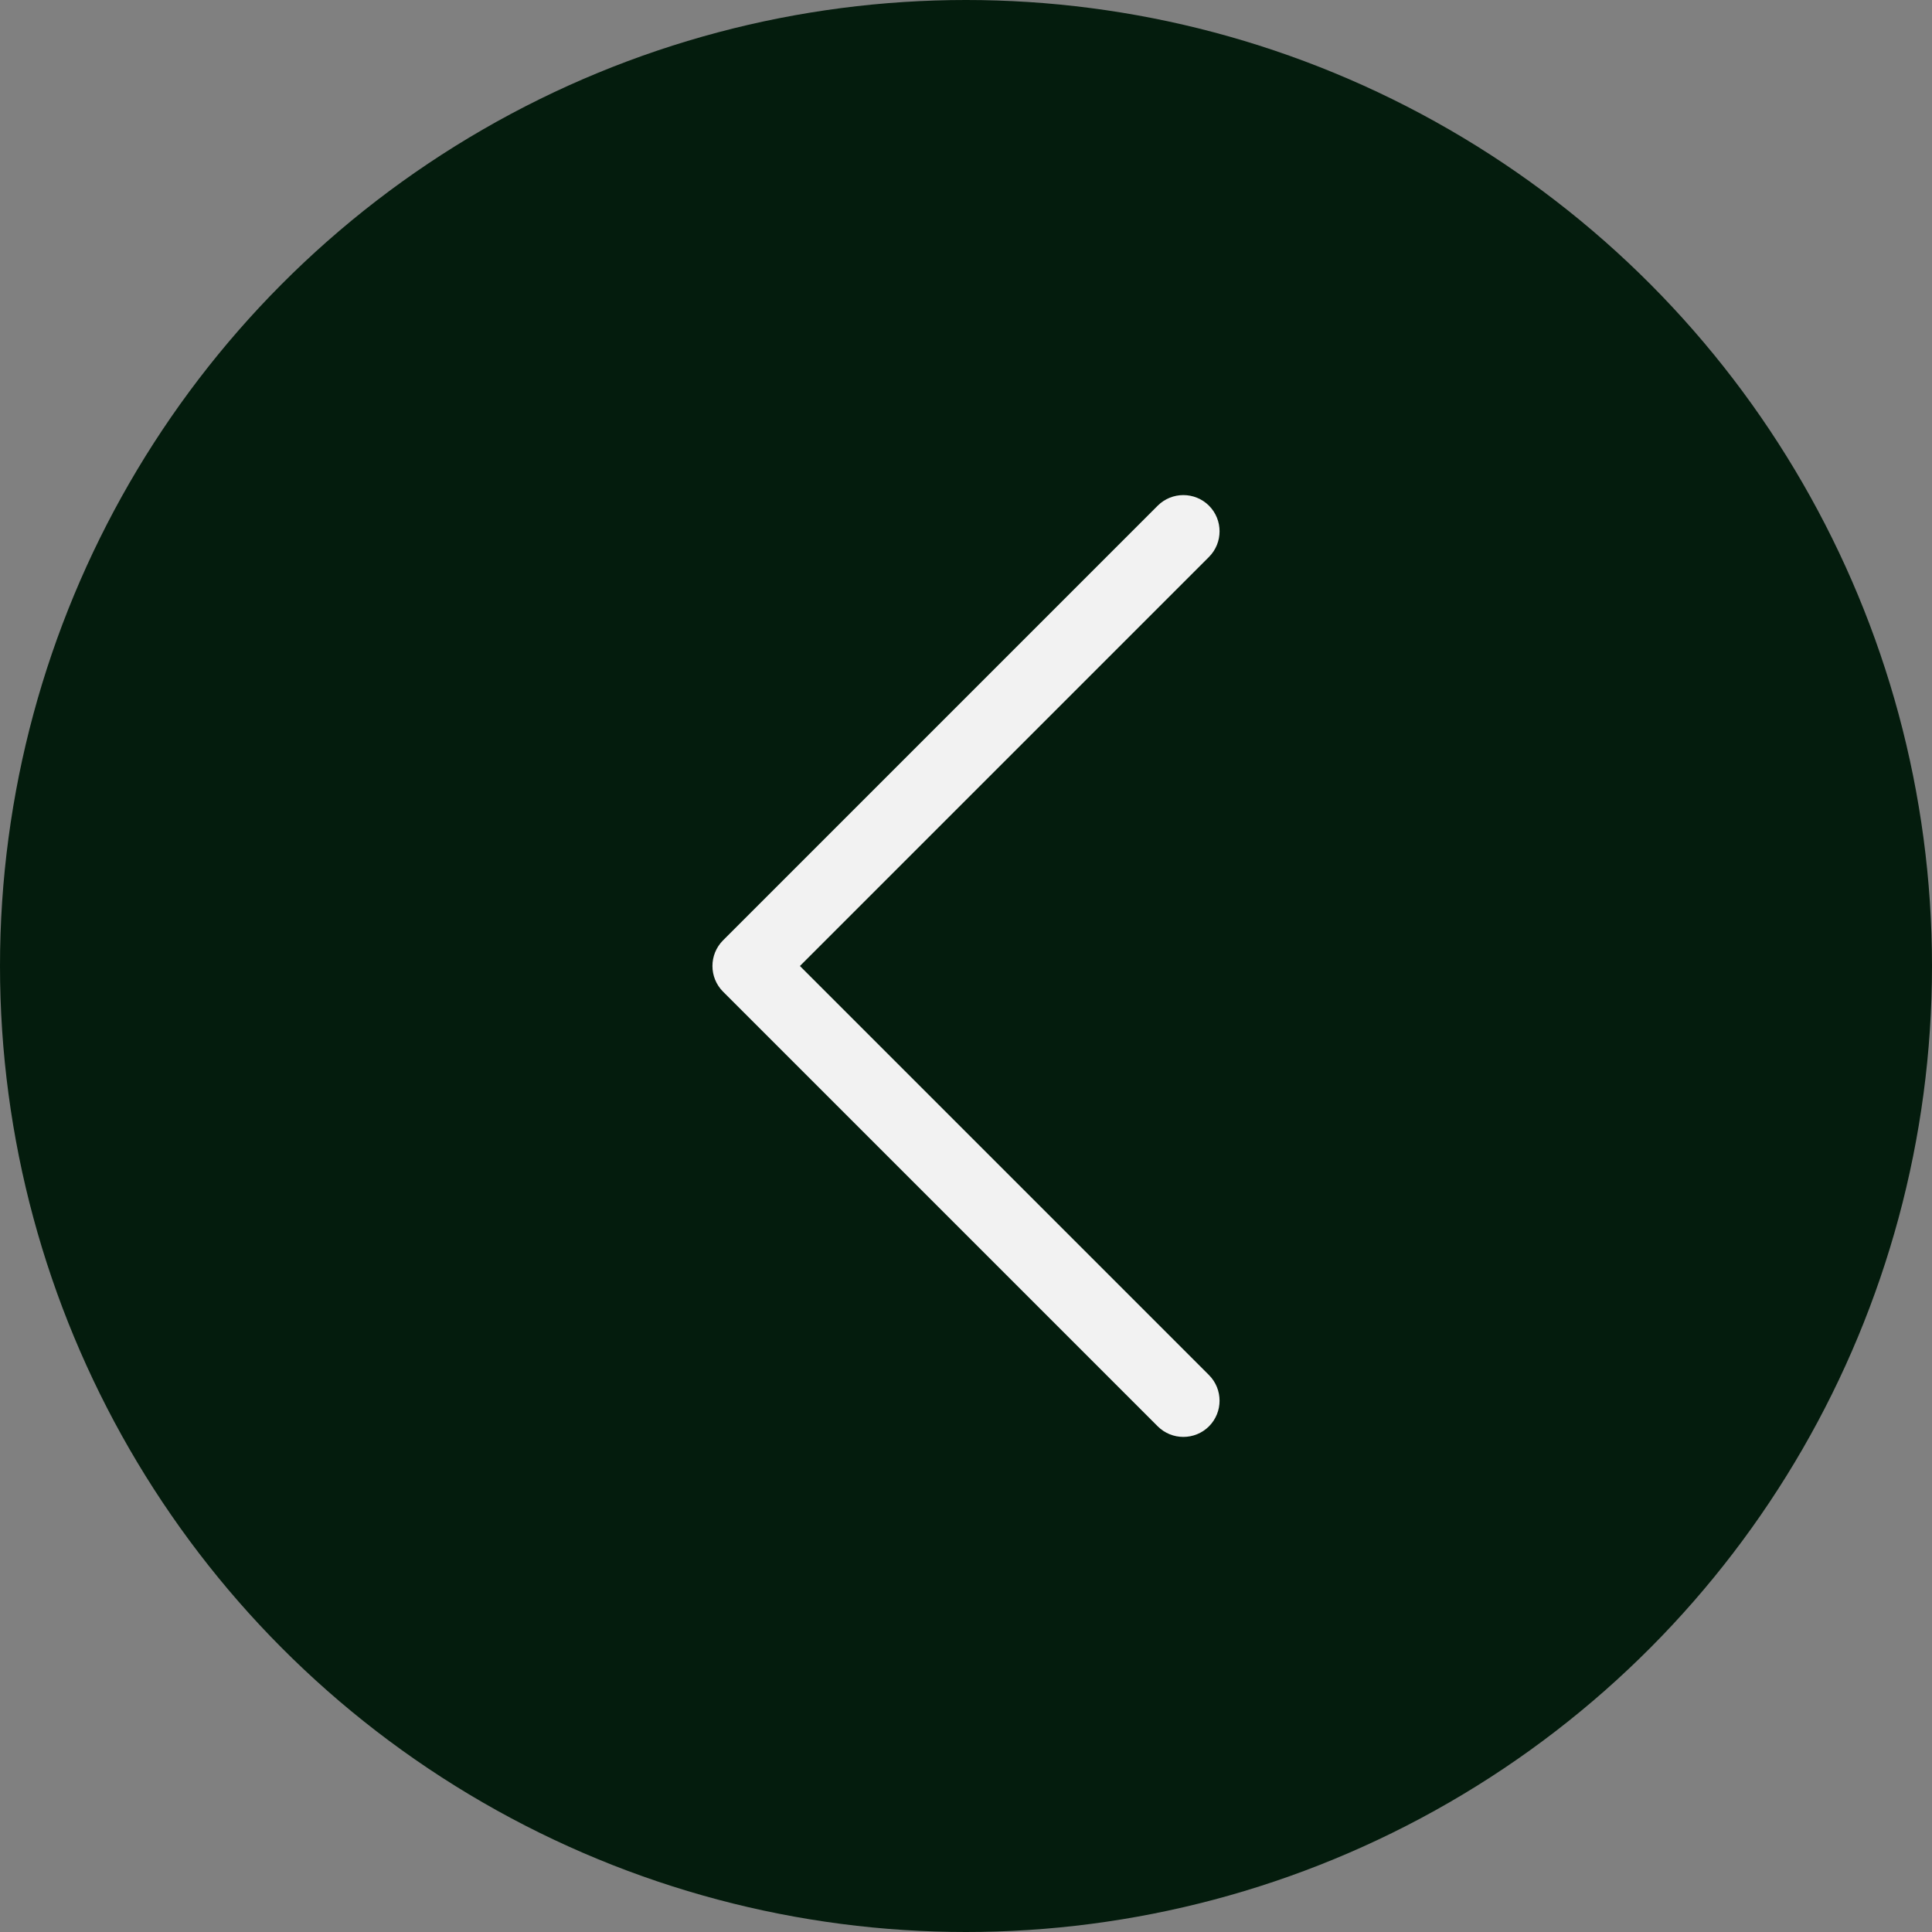 <svg width="30" height="30" viewBox="0 0 30 30" fill="none" xmlns="http://www.w3.org/2000/svg">
<rect x="0" y="0" width="30" height="30" fill="#808080" stroke="none"/>
<circle cx="15" cy="15" r="15" fill="#041C0D"/>
<path fill-rule="evenodd" clip-rule="evenodd" d="M18.773 7.852C18.992 8.072 18.992 8.428 18.773 8.648L12.421 15L18.773 21.352C18.992 21.572 18.992 21.928 18.773 22.148C18.553 22.367 18.197 22.367 17.977 22.148L11.227 15.398C11.008 15.178 11.008 14.822 11.227 14.602L17.977 7.852C18.197 7.633 18.553 7.633 18.773 7.852Z" fill="#F2F2F2"/>
</svg>
